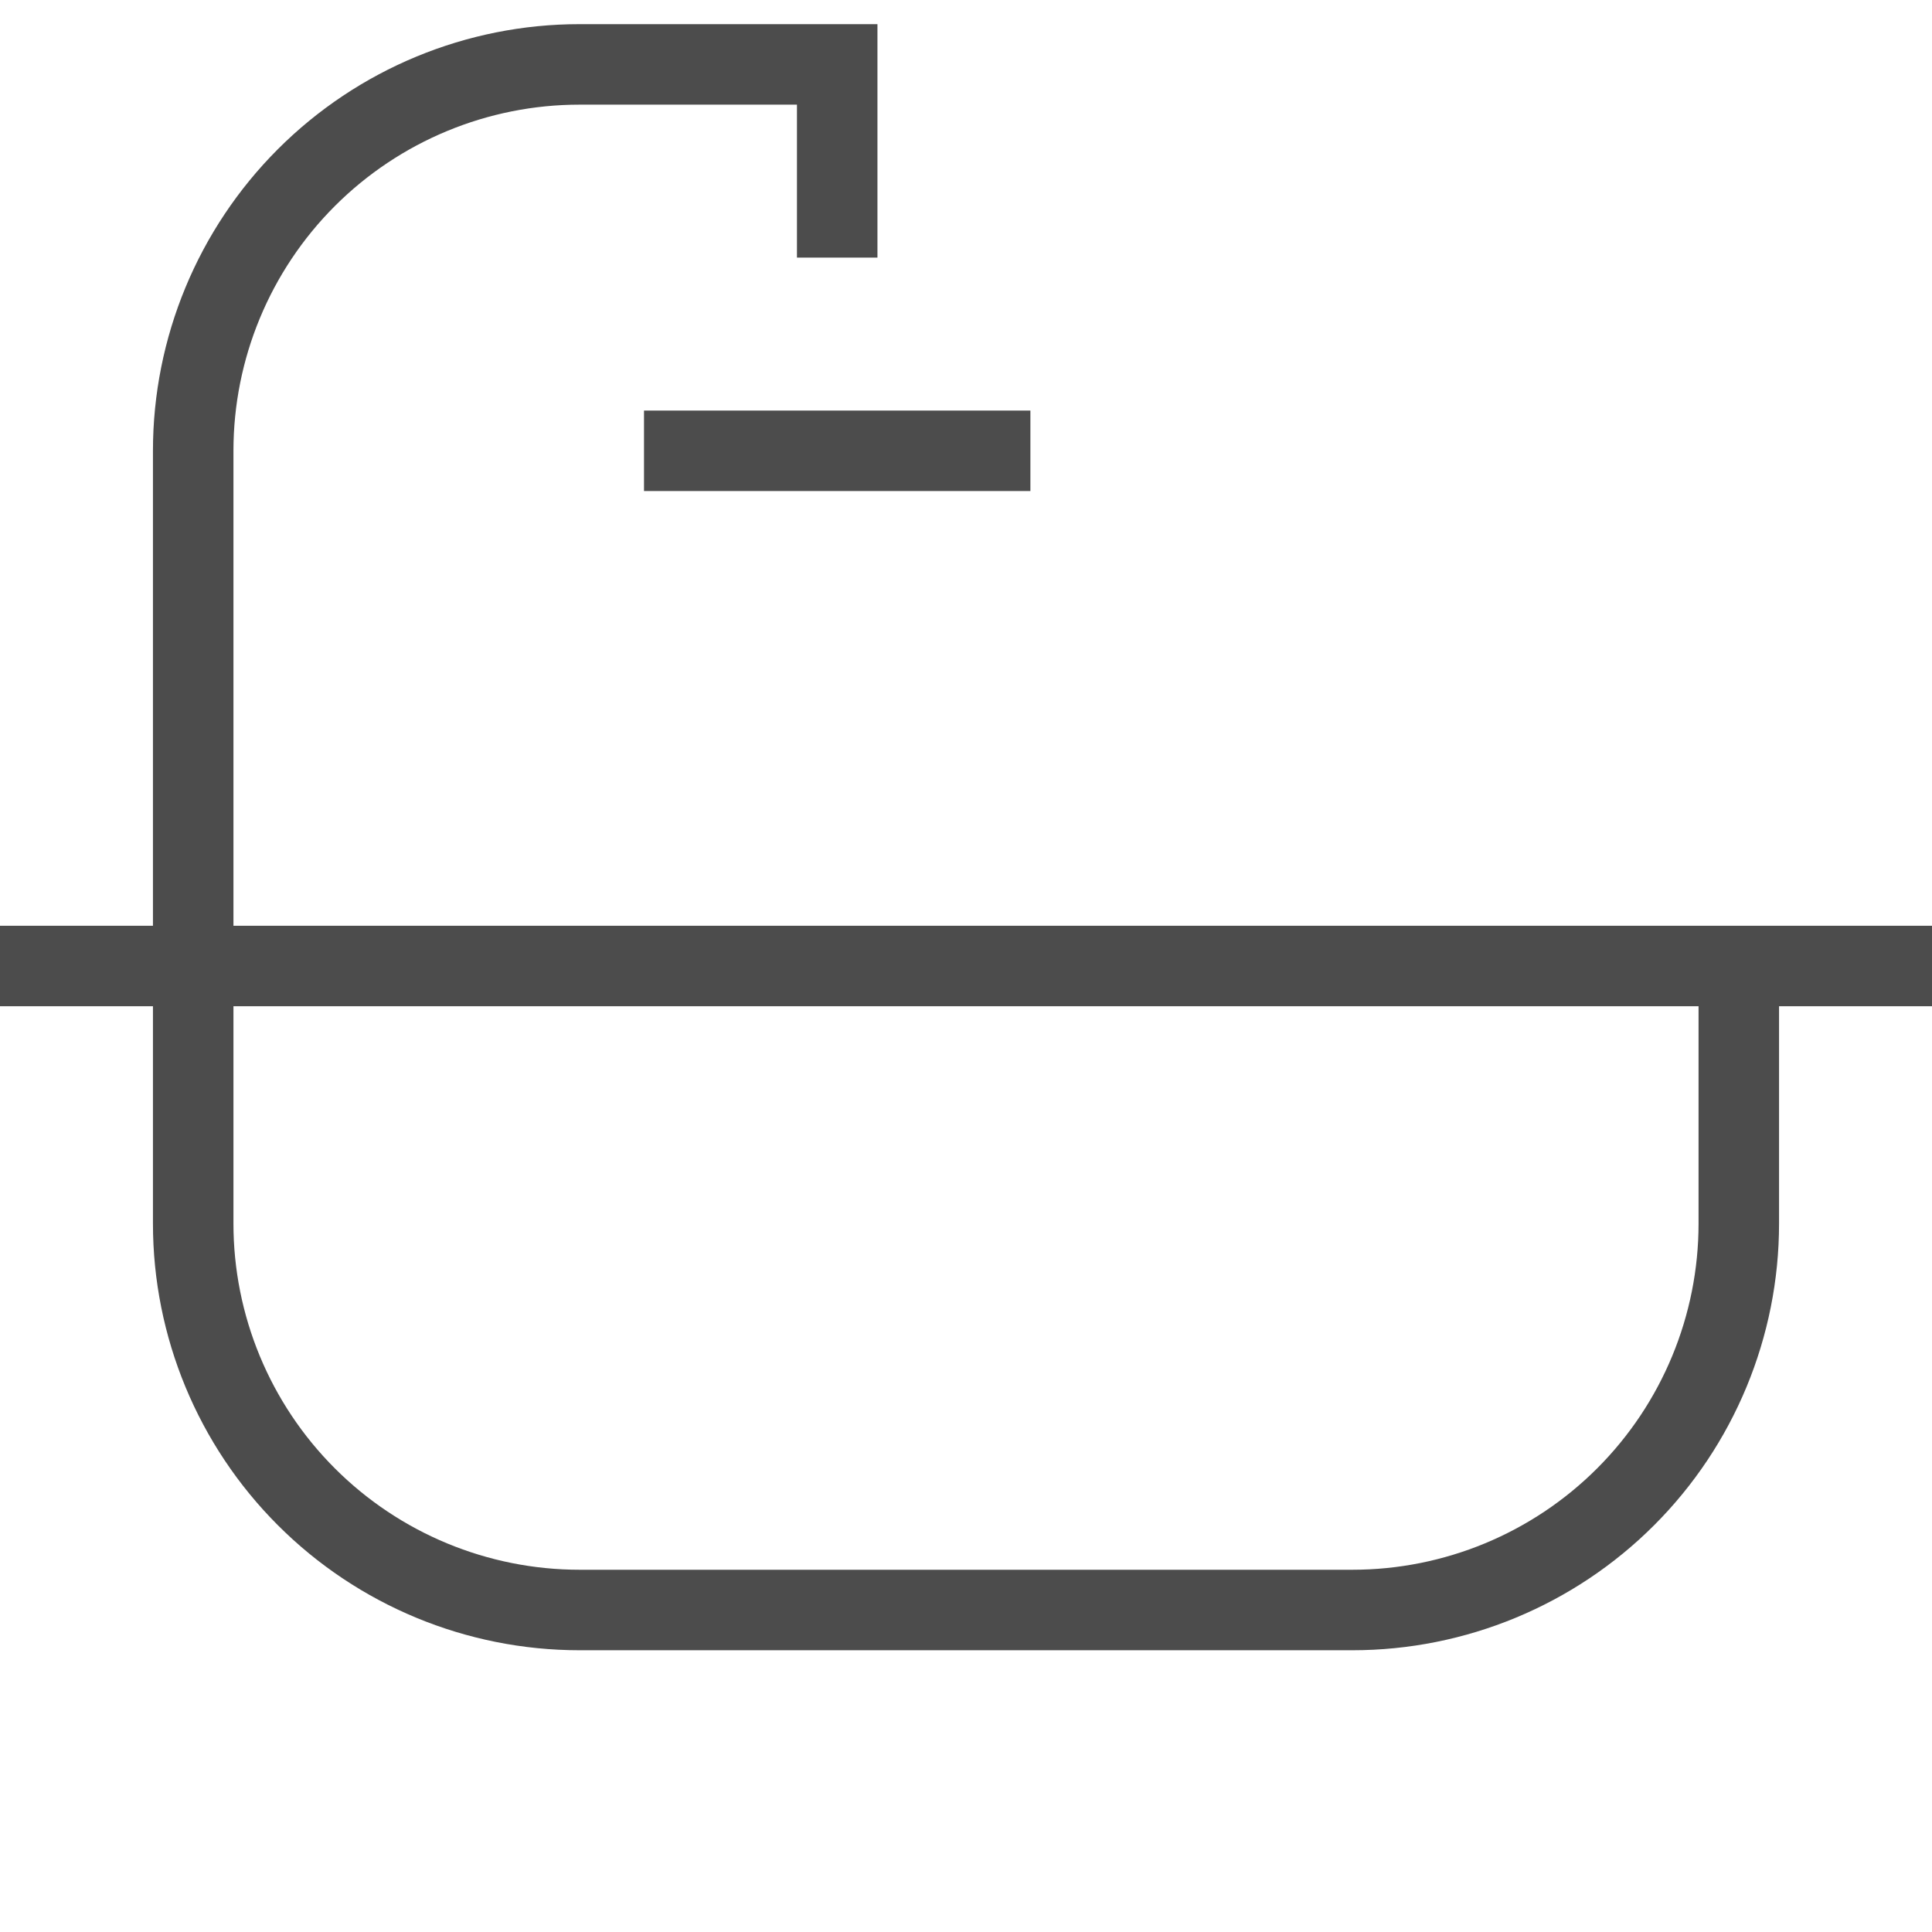 <svg width="24" height="24" viewBox="0 0 24 24" fill="none" xmlns="http://www.w3.org/2000/svg">
<path d="M0 12H24M10.4 3.2V0.8H7.2C5.927 0.8 4.706 1.306 3.806 2.206C2.906 3.106 2.4 4.327 2.4 5.6V15.2C2.4 16.473 2.906 17.694 3.806 18.594C4.706 19.494 5.927 20 7.2 20H16.8C18.073 20 19.294 19.494 20.194 18.594C21.094 17.694 21.6 16.473 21.6 15.2V12M8 5.6H12.8" stroke="black" stroke-opacity="0.7"/>
</svg>
